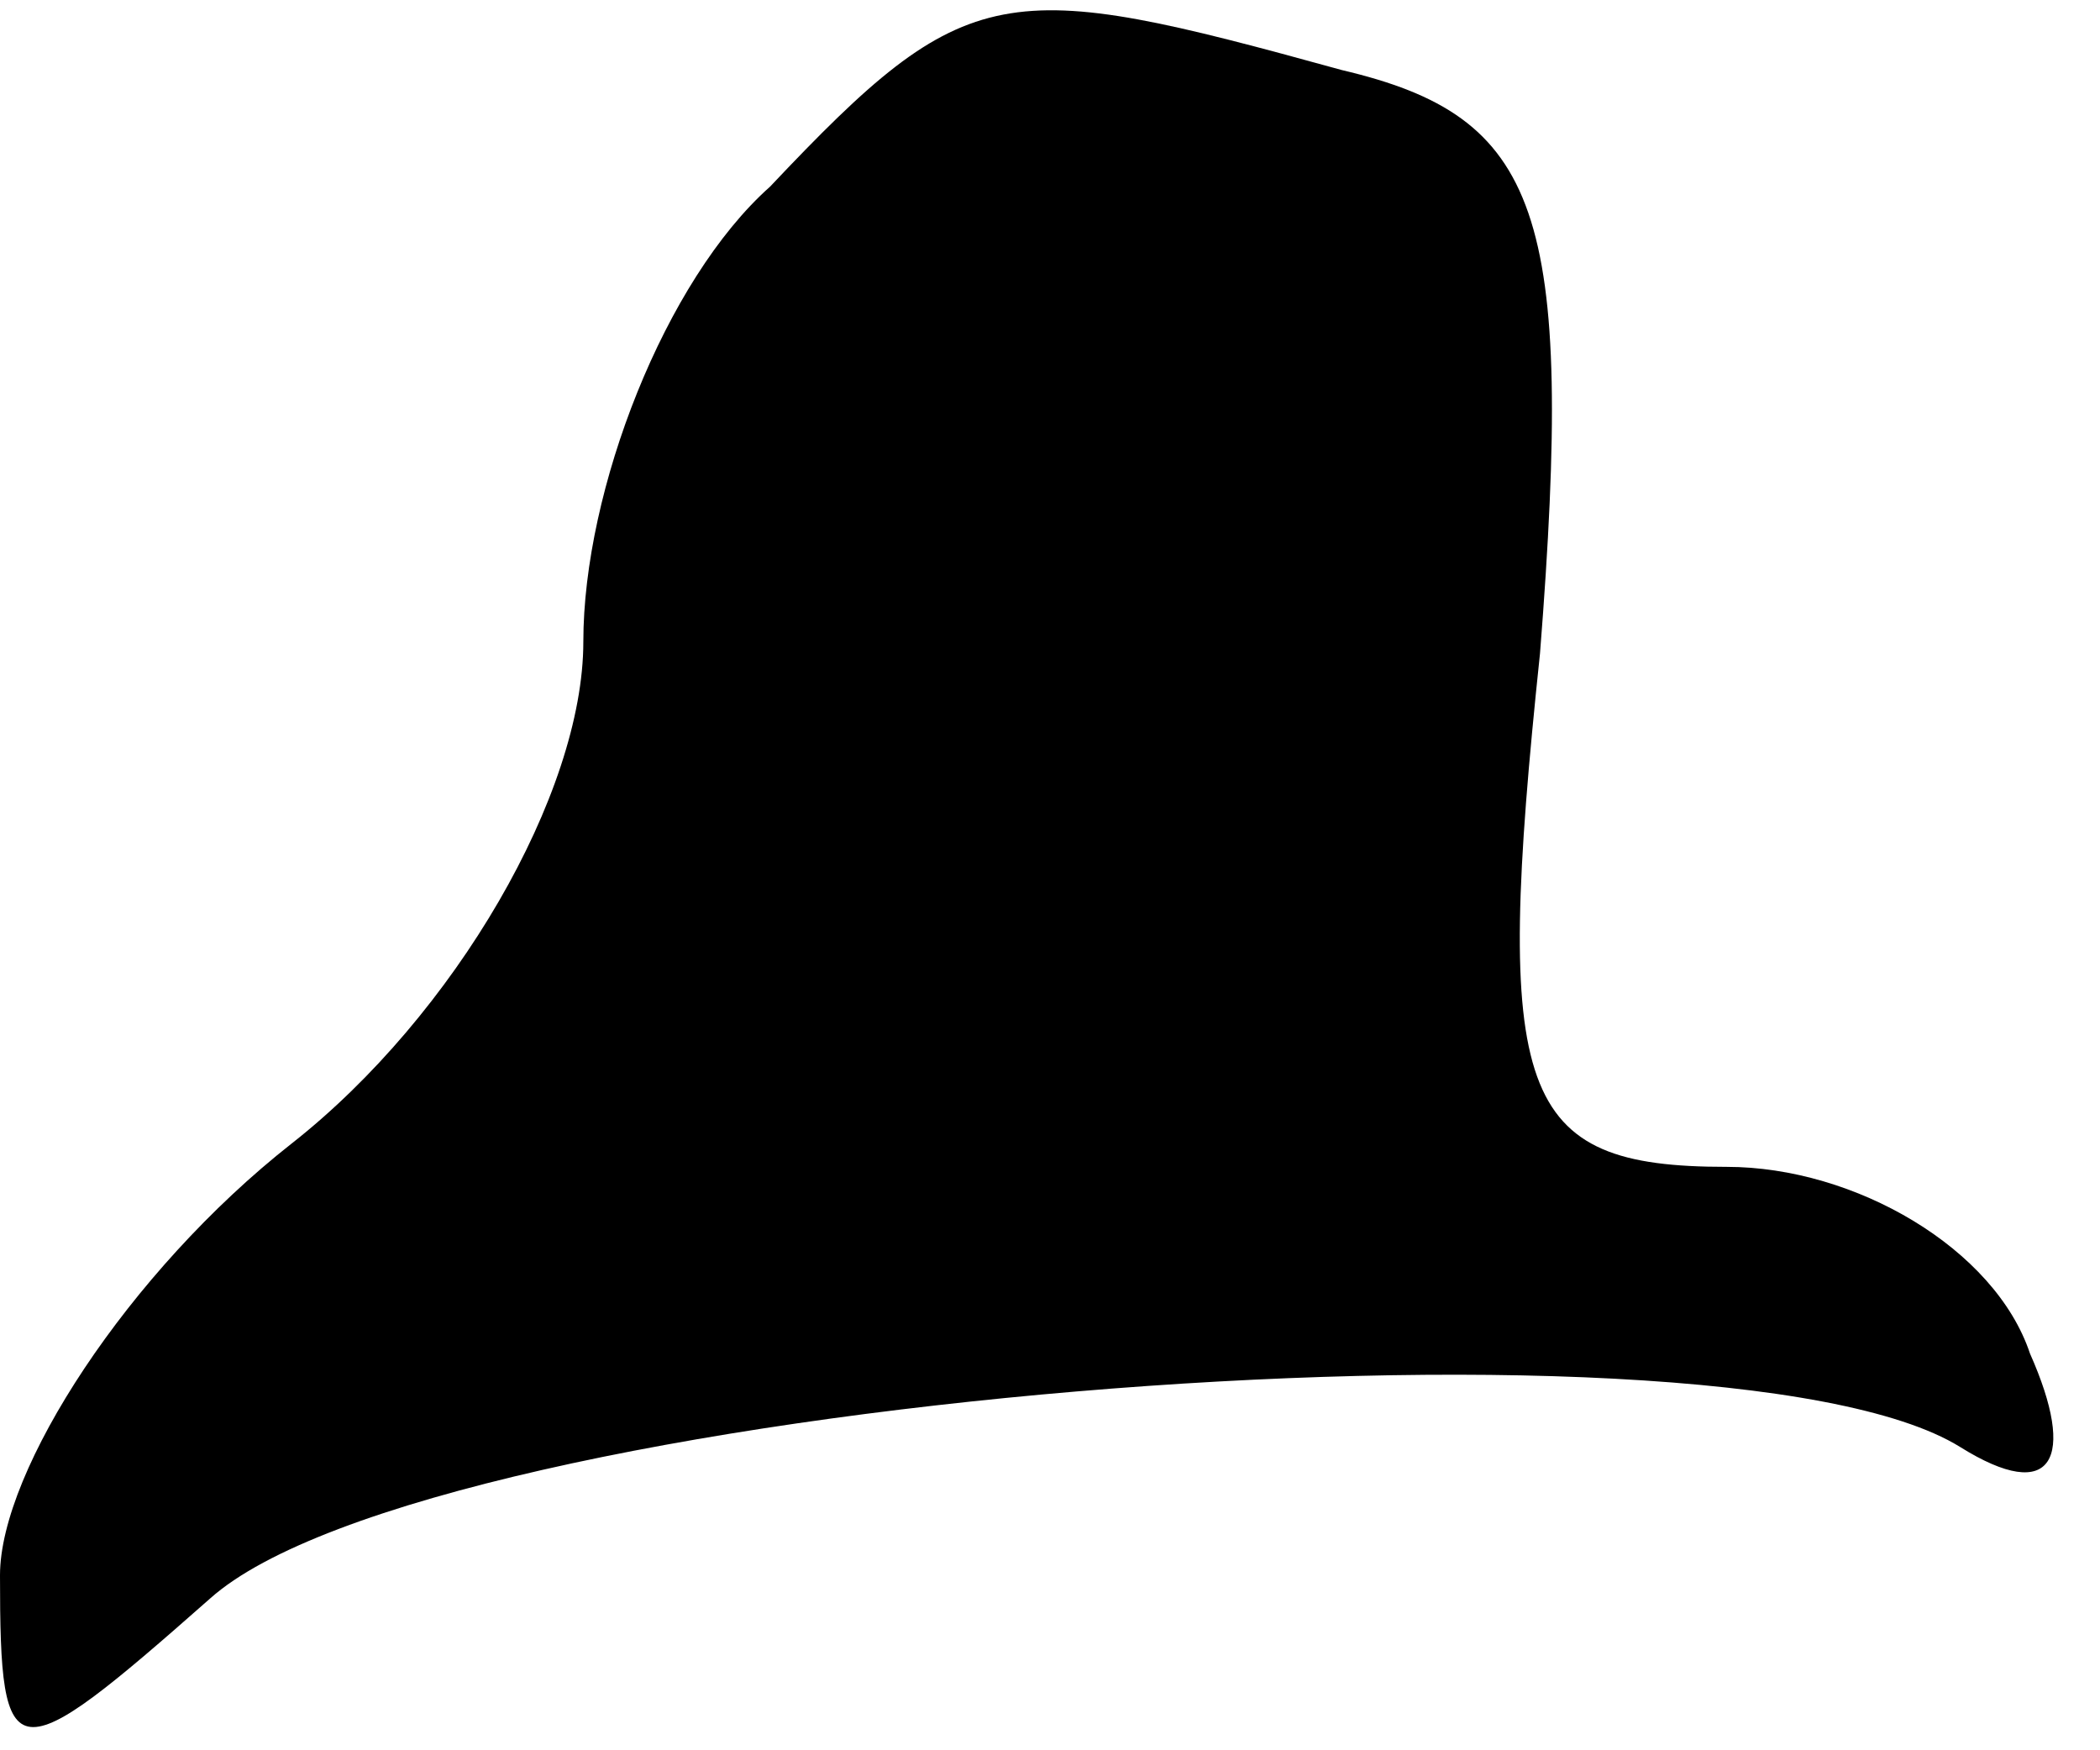 <?xml version="1.0" standalone="no"?>
<!DOCTYPE svg PUBLIC "-//W3C//DTD SVG 20010904//EN"
 "http://www.w3.org/TR/2001/REC-SVG-20010904/DTD/svg10.dtd">
<svg version="1.0" xmlns="http://www.w3.org/2000/svg"
 width="18pt" height="15pt" viewBox="0 0 18 15"
 preserveAspectRatio="xMidYMid meet">
<g transform="translate(0,15) scale(0.1,-0.1)"
fill="#000000" stroke="none">
<path fill="#000000" stroke="none" d="M66 134 c-9 -8 -16 -26 -16 -39 0 -13
-11 -32 -25 -43 -14 -11 -25 -28 -25 -37 0 -17 1 -17 18 -2 19 17 129 26 150
13 8 -5 10 -1 6 8 -3 9 -15 16 -26 16 -18 0 -20 6 -16 44 3 38 0 46 -17 50
-29 8 -32 8 -49 -10z"/>
</g>
</svg>
